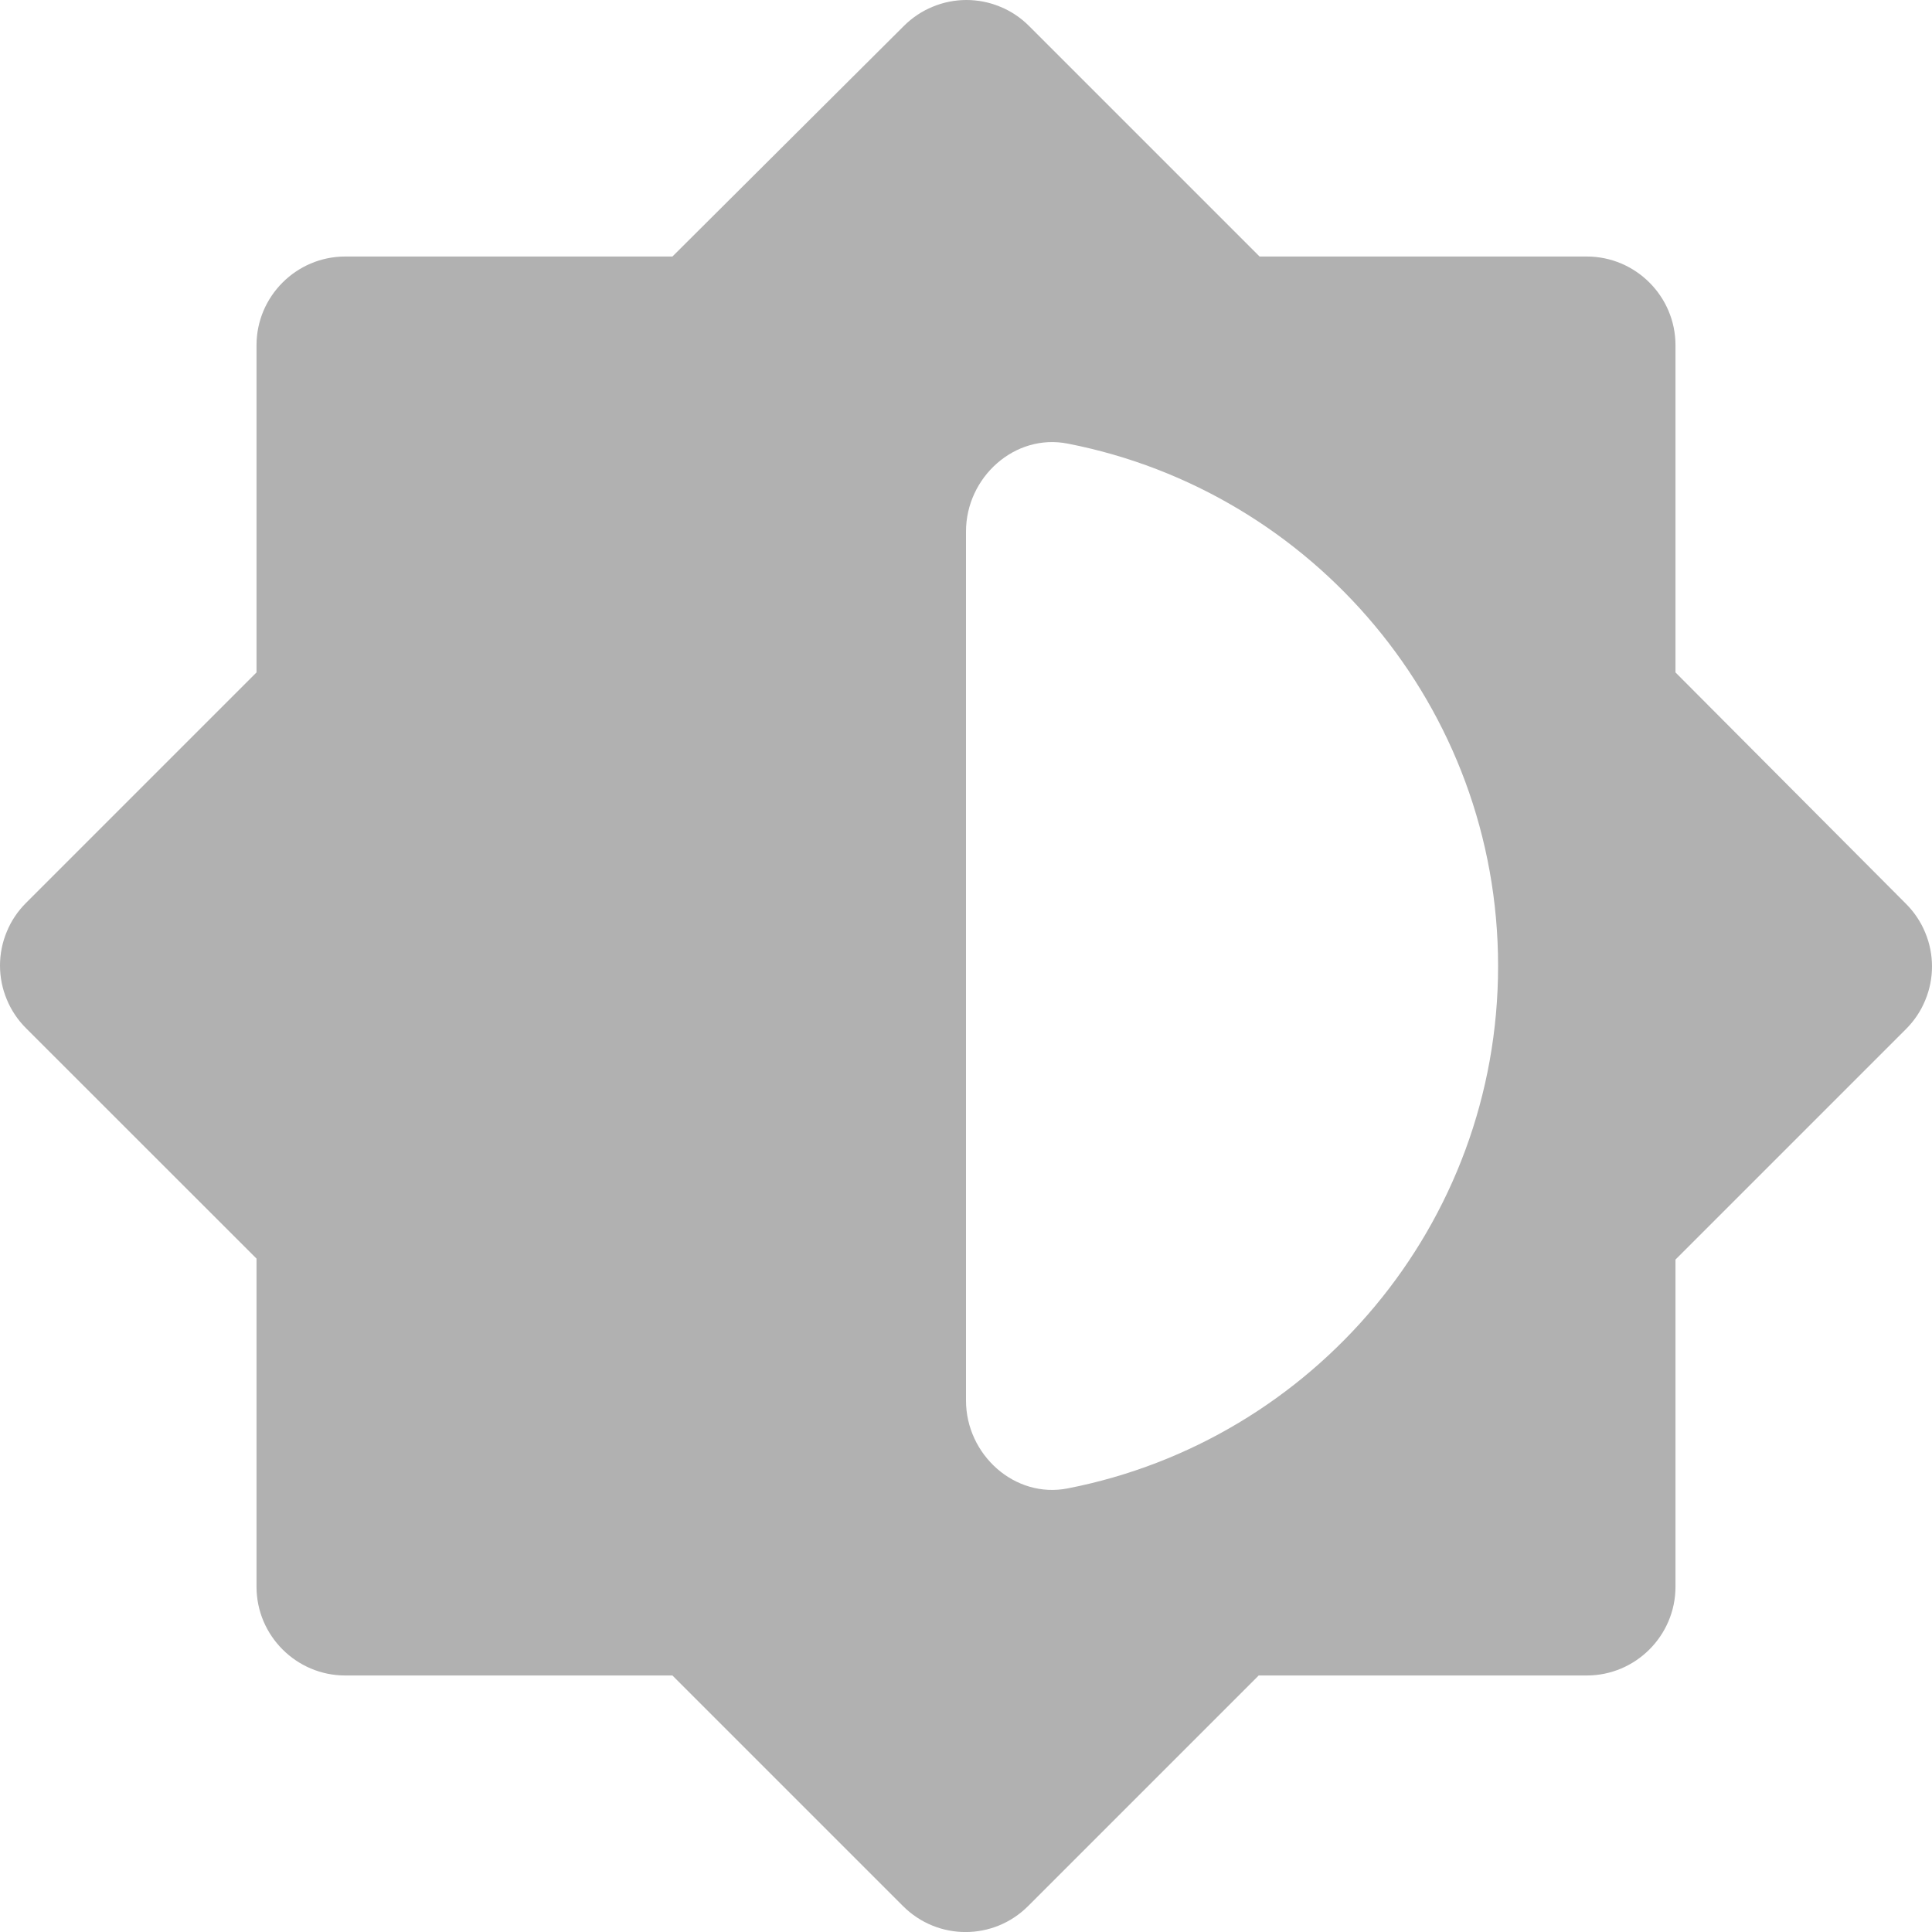 <svg width="22" height="22" viewBox="0 0 22 22" fill="none" xmlns="http://www.w3.org/2000/svg">
<path d="M19.079 14.343L21.705 11.717C21.798 11.624 21.873 11.513 21.923 11.39C21.974 11.268 22 11.137 22 11.005C22 10.873 21.974 10.742 21.923 10.62C21.873 10.498 21.798 10.386 21.705 10.293L19.079 7.657V3.931C19.079 3.375 18.625 2.921 18.069 2.921H14.343L11.717 0.295C11.624 0.202 11.513 0.127 11.39 0.077C11.268 0.026 11.137 0 11.005 0C10.873 0 10.742 0.026 10.62 0.077C10.498 0.127 10.386 0.202 10.293 0.295L7.657 2.921H3.931C3.375 2.921 2.921 3.375 2.921 3.931V7.657L0.295 10.283C0.202 10.376 0.127 10.487 0.077 10.61C0.026 10.732 0 10.863 0 10.995C0 11.127 0.026 11.258 0.077 11.38C0.127 11.502 0.202 11.614 0.295 11.707L2.921 14.332V18.069C2.921 18.625 3.375 19.079 3.931 19.079H7.657L10.283 21.705C10.677 22.099 11.313 22.099 11.707 21.705L14.333 19.079H18.069C18.625 19.079 19.079 18.625 19.079 18.069V14.343ZM11 15.948V6.052C11 5.436 11.555 4.931 12.161 5.052C14.949 5.597 17.059 8.051 17.059 11C17.059 13.949 14.949 16.403 12.161 16.948C11.555 17.069 11 16.564 11 15.948Z" fill="#B1B1B1"/>
</svg>

